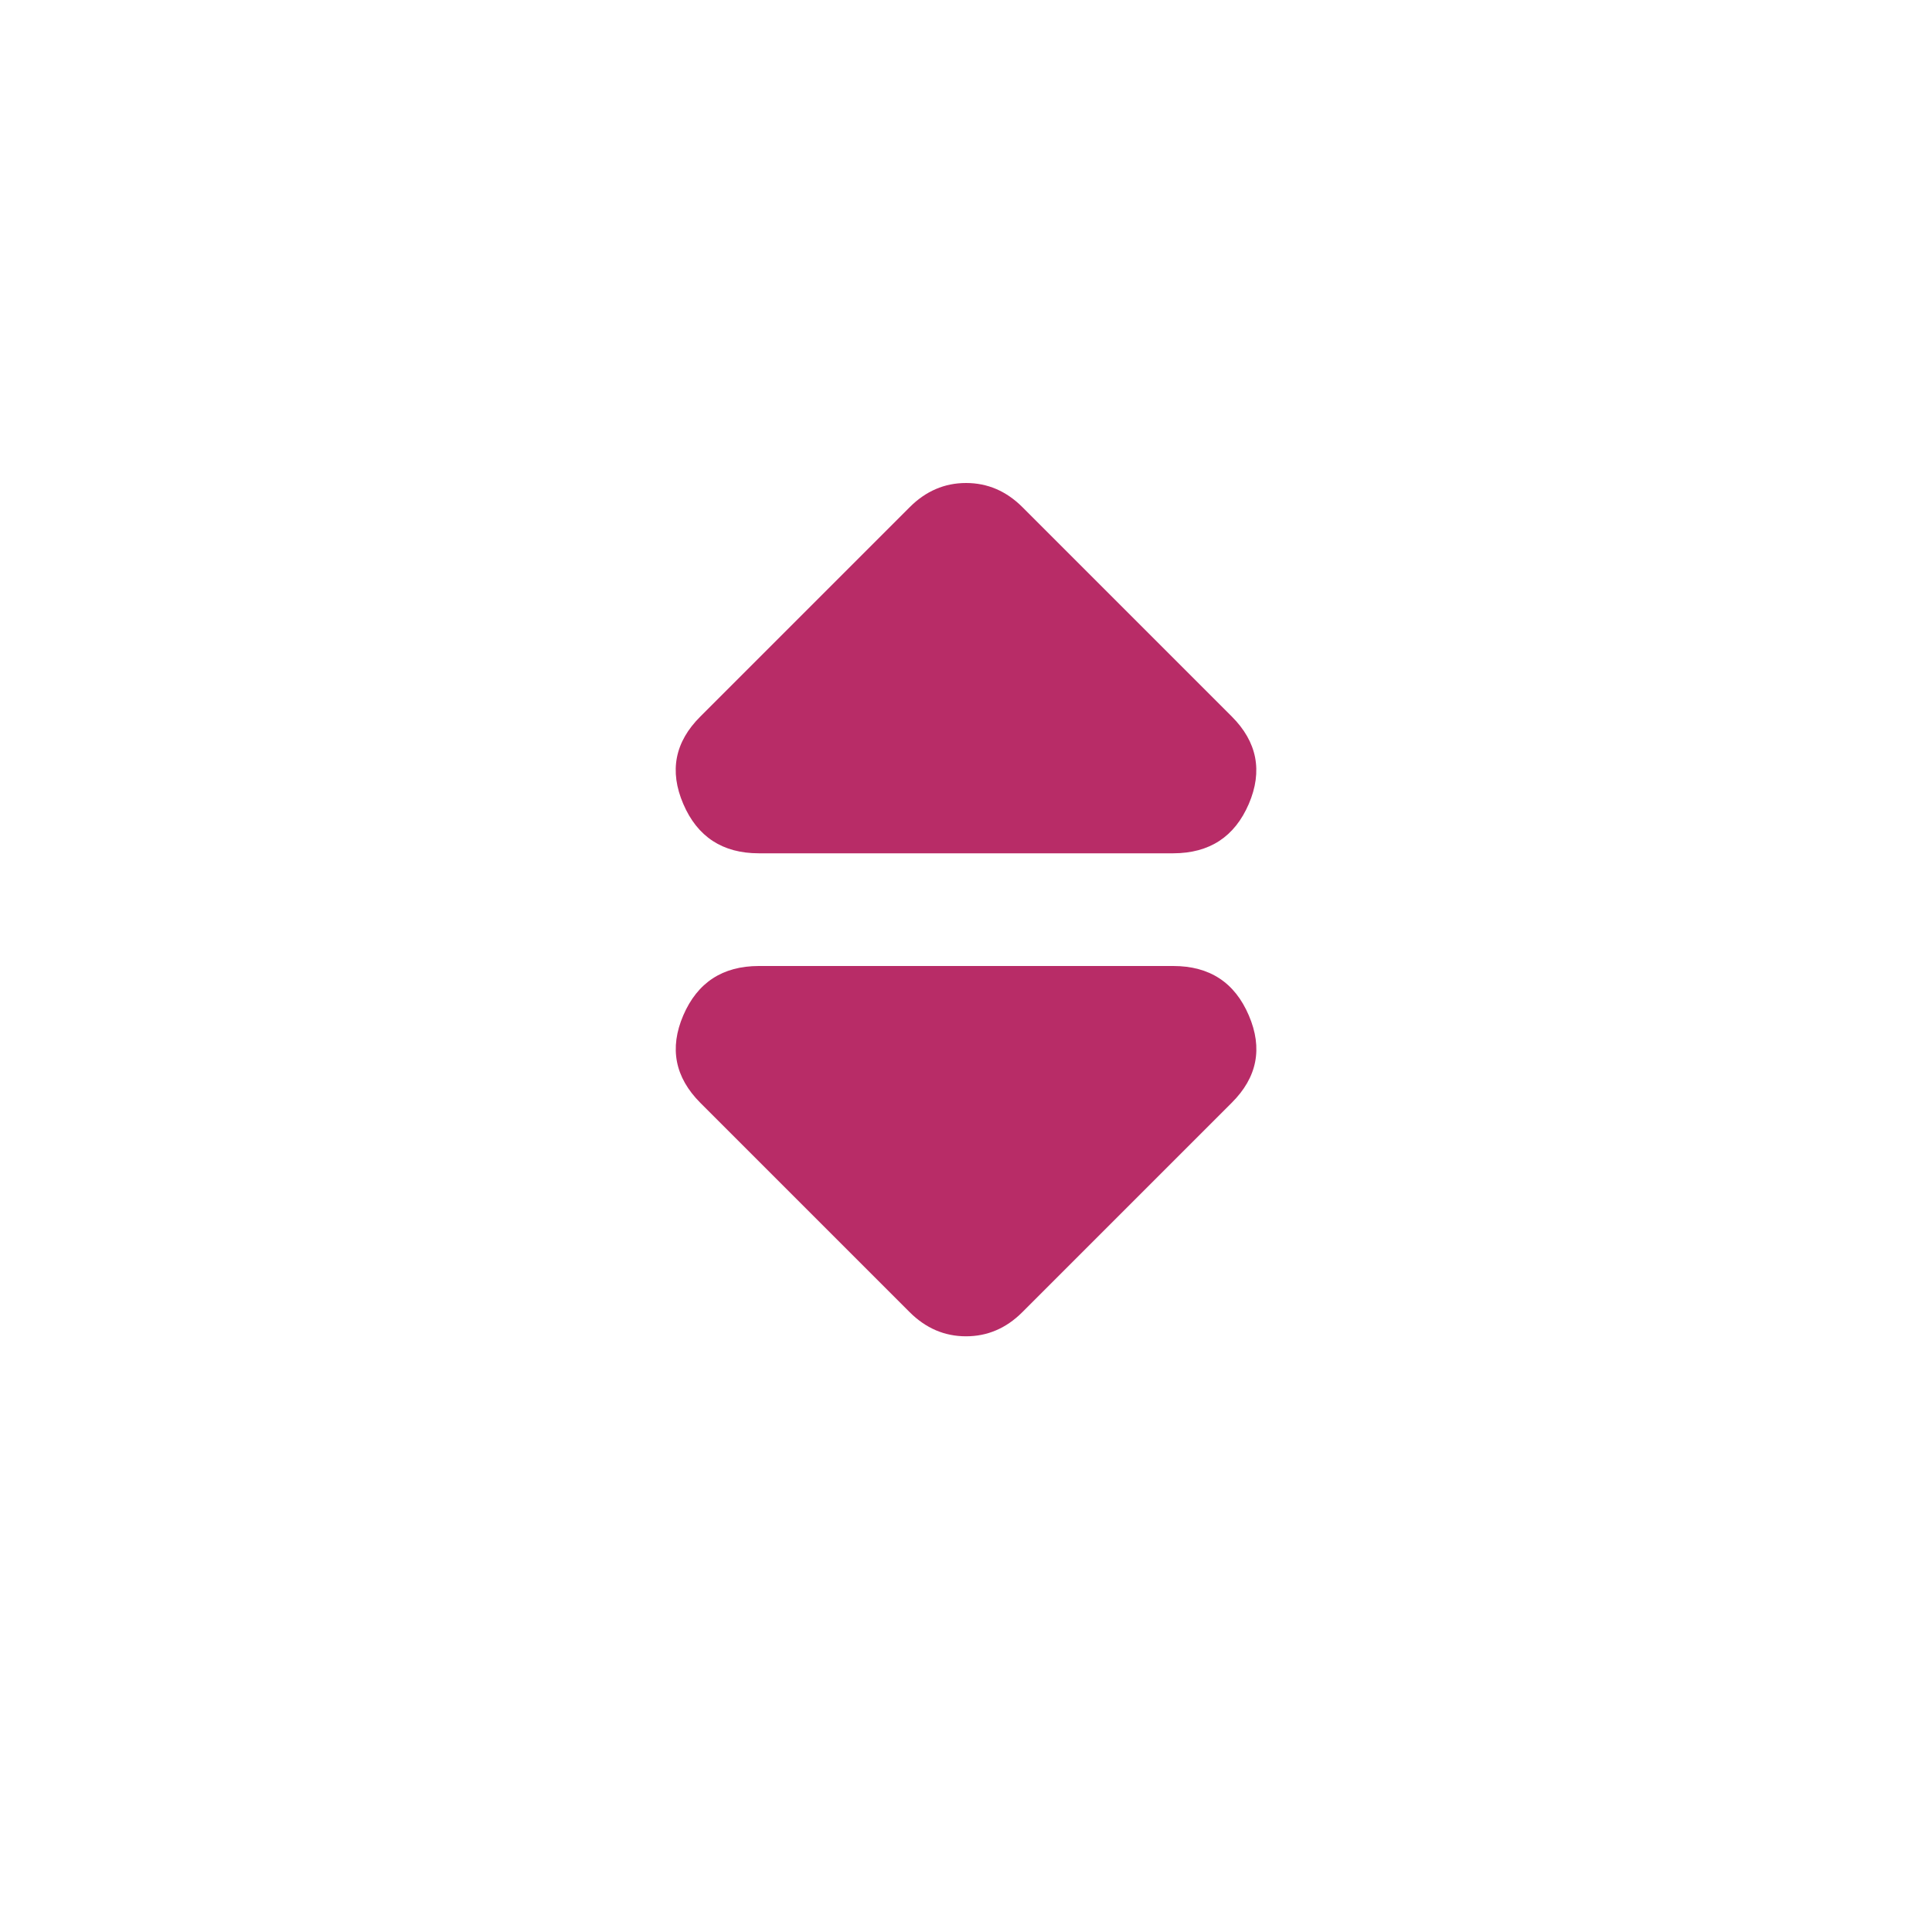 <svg width="24" height="24" viewBox="0 0 24 24" fill="none" xmlns="http://www.w3.org/2000/svg">
<g id="material-symbols:arrow-drop-down-rounded">
<path id="Vector" d="M11.3 16.3L8.7 13.7C8.384 13.383 8.313 13.021 8.488 12.613C8.664 12.205 8.976 12.001 9.425 12H14.575C15.025 12 15.338 12.204 15.513 12.613C15.689 13.022 15.618 13.384 15.3 13.7L12.7 16.3C12.6 16.4 12.492 16.475 12.375 16.525C12.259 16.575 12.134 16.6 12 16.6C11.867 16.6 11.742 16.575 11.625 16.525C11.509 16.475 11.4 16.4 11.3 16.3Z" fill="#B82C67"/>
<path id="Vector_2" d="M12.701 6.3L15.301 8.9C15.617 9.216 15.688 9.579 15.513 9.987C15.337 10.395 15.025 10.599 14.576 10.6H9.426C8.976 10.6 8.663 10.395 8.488 9.987C8.312 9.578 8.383 9.216 8.701 8.9L11.301 6.3C11.401 6.2 11.509 6.125 11.626 6.075C11.742 6.025 11.867 6 12.001 6C12.134 6 12.259 6.025 12.376 6.075C12.492 6.125 12.601 6.2 12.701 6.3Z" fill="#B82C67"/>
</g>
</svg>

